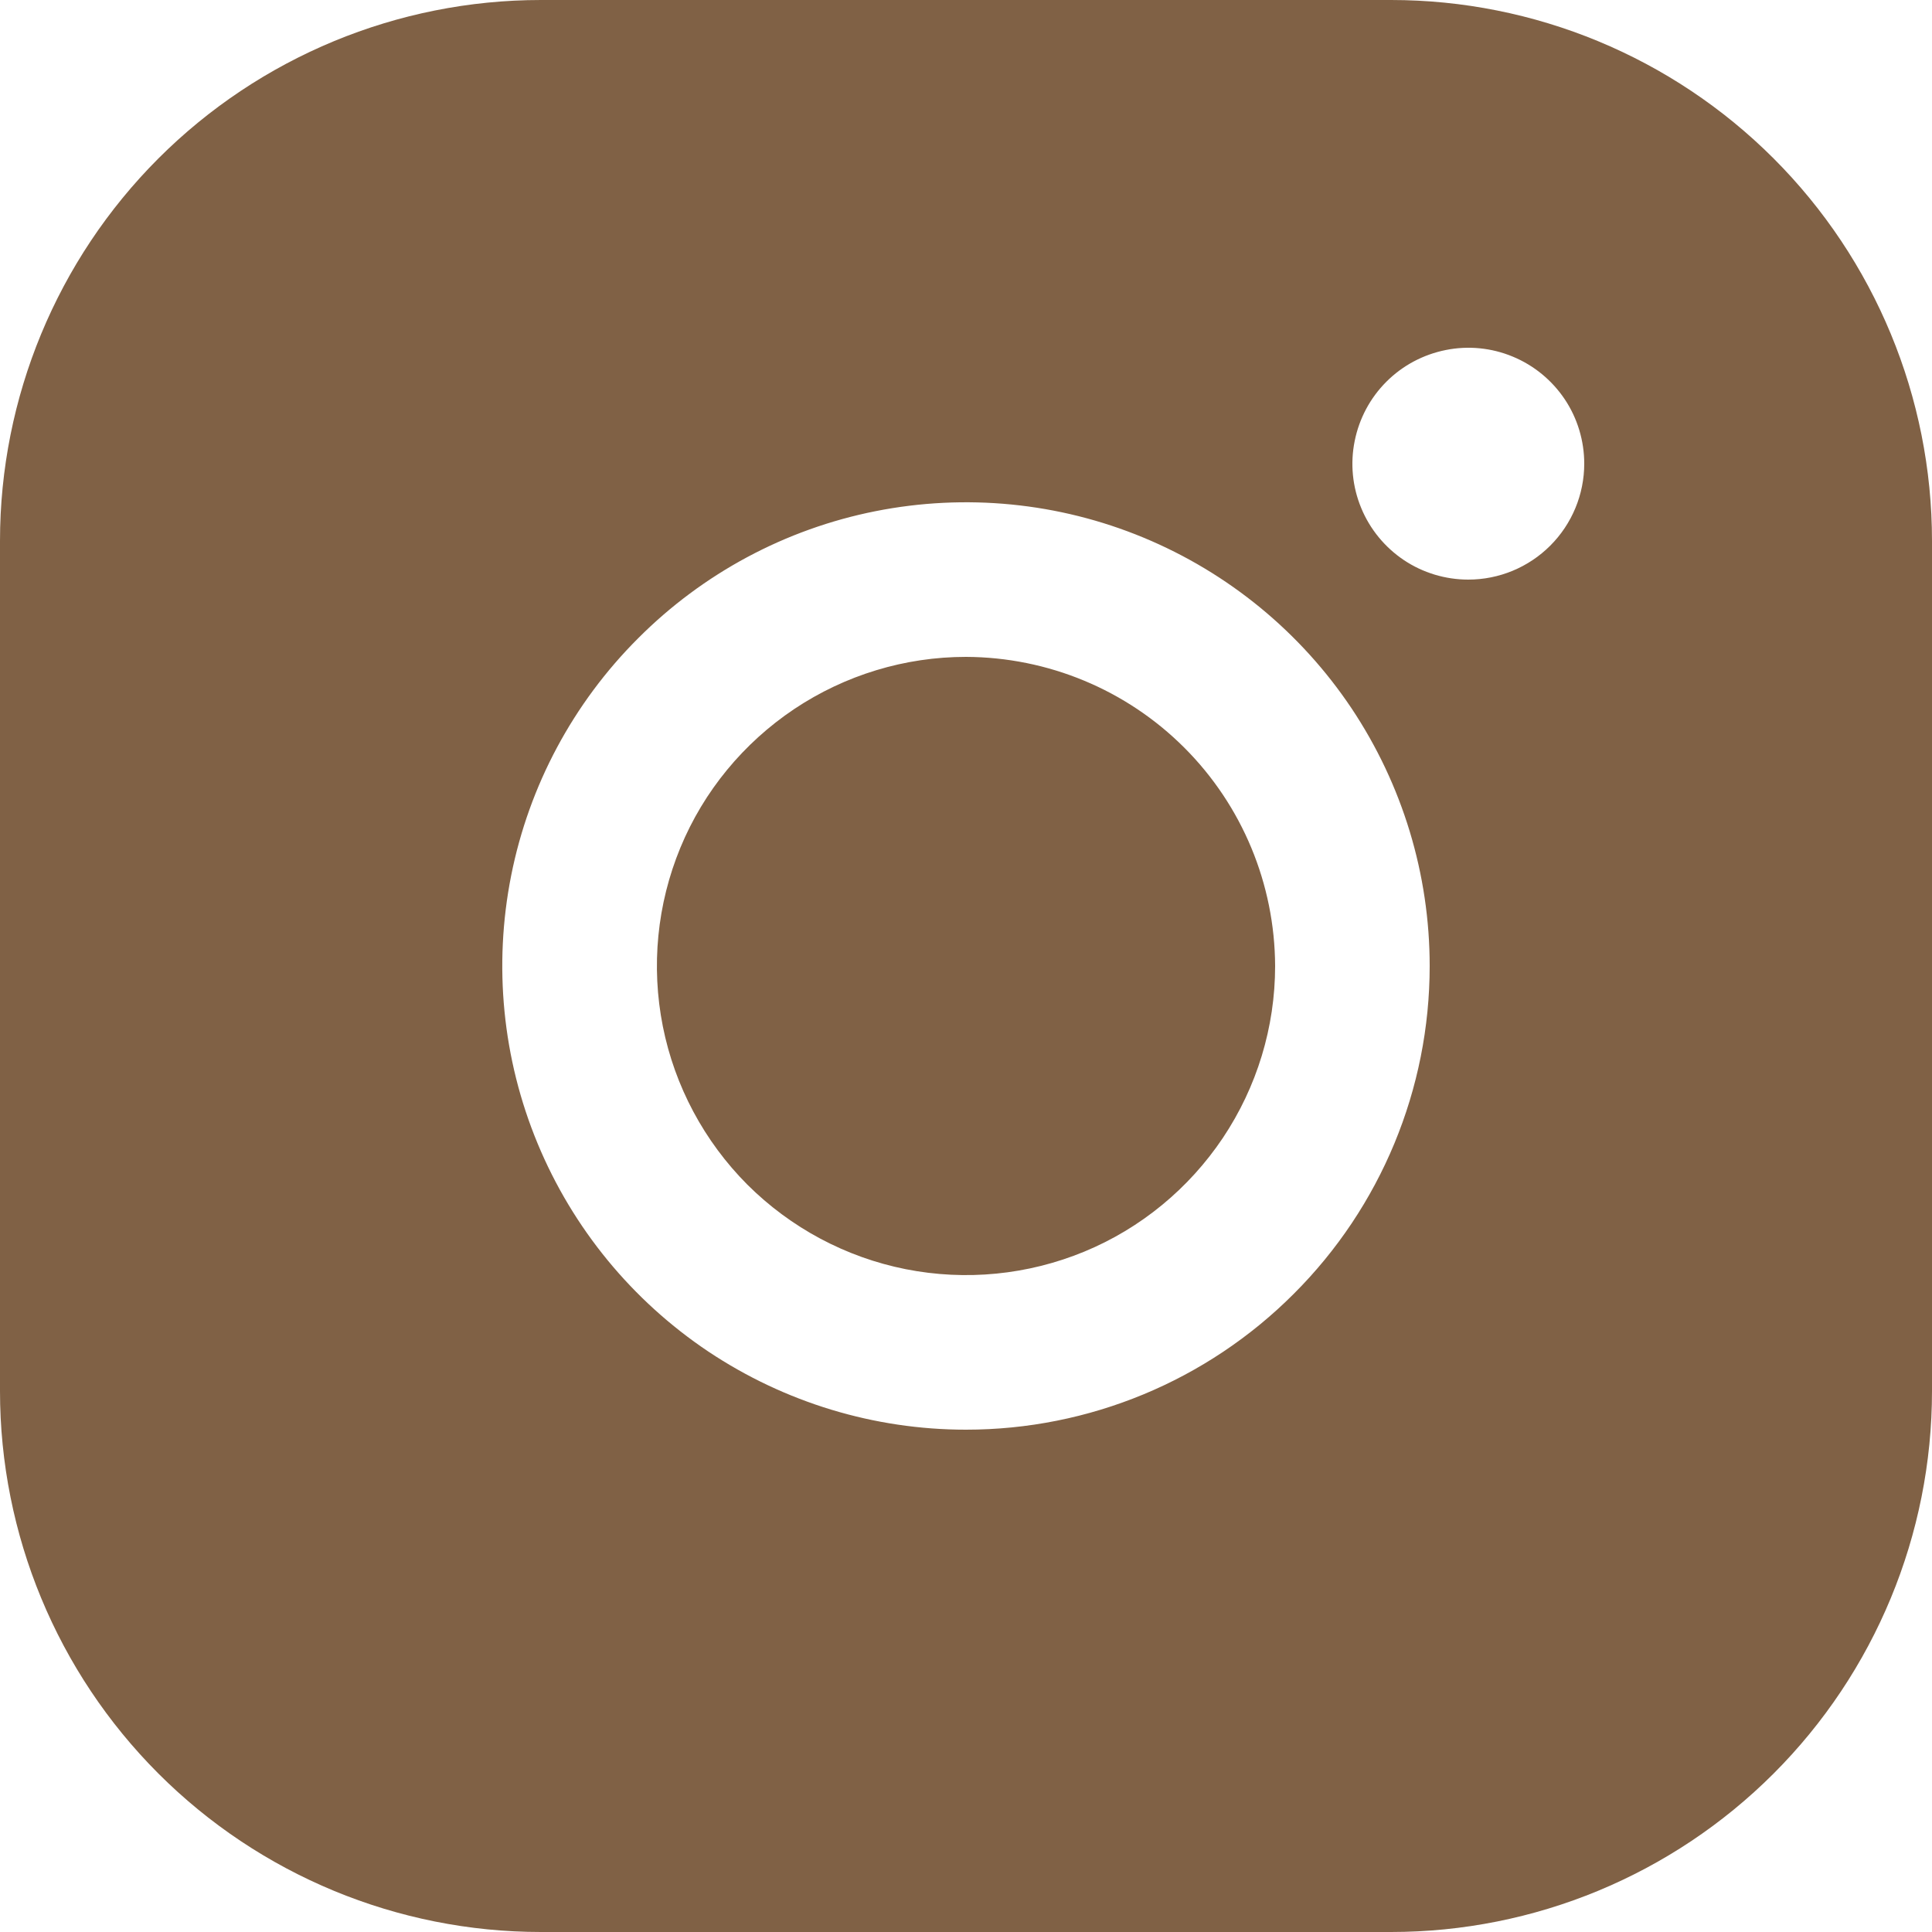 <svg width="12" height="12" viewBox="0 0 12 12" fill="none" xmlns="http://www.w3.org/2000/svg">
<path d="M7.92 6C7.92 6.38 7.807 6.751 7.596 7.067C7.385 7.382 7.086 7.629 6.735 7.774C6.384 7.919 5.998 7.957 5.625 7.883C5.253 7.809 4.911 7.626 4.642 7.358C4.374 7.089 4.191 6.747 4.117 6.375C4.043 6.002 4.081 5.616 4.226 5.265C4.371 4.914 4.618 4.615 4.933 4.404C5.249 4.193 5.62 4.08 6 4.08C6.509 4.082 6.996 4.284 7.356 4.644C7.716 5.004 7.918 5.491 7.92 6ZM12 3.36V8.64C12 9.531 11.646 10.386 11.016 11.016C10.386 11.646 9.531 12 8.64 12H3.36C2.469 12 1.614 11.646 0.984 11.016C0.354 10.386 0 9.531 0 8.64V3.36C0 2.469 0.354 1.614 0.984 0.984C1.614 0.354 2.469 0 3.36 0H8.64C9.531 0 10.386 0.354 11.016 0.984C11.646 1.614 12 2.469 12 3.36ZM8.88 6C8.88 5.43 8.711 4.874 8.395 4.4C8.078 3.926 7.628 3.557 7.102 3.339C6.576 3.121 5.997 3.064 5.438 3.175C4.879 3.286 4.366 3.561 3.964 3.964C3.561 4.366 3.286 4.879 3.175 5.438C3.064 5.997 3.121 6.576 3.339 7.102C3.557 7.628 3.926 8.078 4.4 8.395C4.874 8.711 5.43 8.88 6 8.88C6.764 8.88 7.496 8.577 8.036 8.036C8.577 7.496 8.88 6.764 8.88 6ZM9.84 2.88C9.84 2.738 9.798 2.598 9.719 2.48C9.64 2.362 9.527 2.269 9.396 2.215C9.264 2.16 9.119 2.146 8.98 2.174C8.84 2.202 8.712 2.27 8.611 2.371C8.51 2.472 8.442 2.6 8.414 2.74C8.386 2.879 8.4 3.024 8.455 3.156C8.509 3.287 8.602 3.4 8.72 3.479C8.838 3.558 8.978 3.6 9.12 3.6C9.311 3.6 9.494 3.524 9.629 3.389C9.764 3.254 9.84 3.071 9.84 2.88Z" fill="#806145"/>
</svg>
